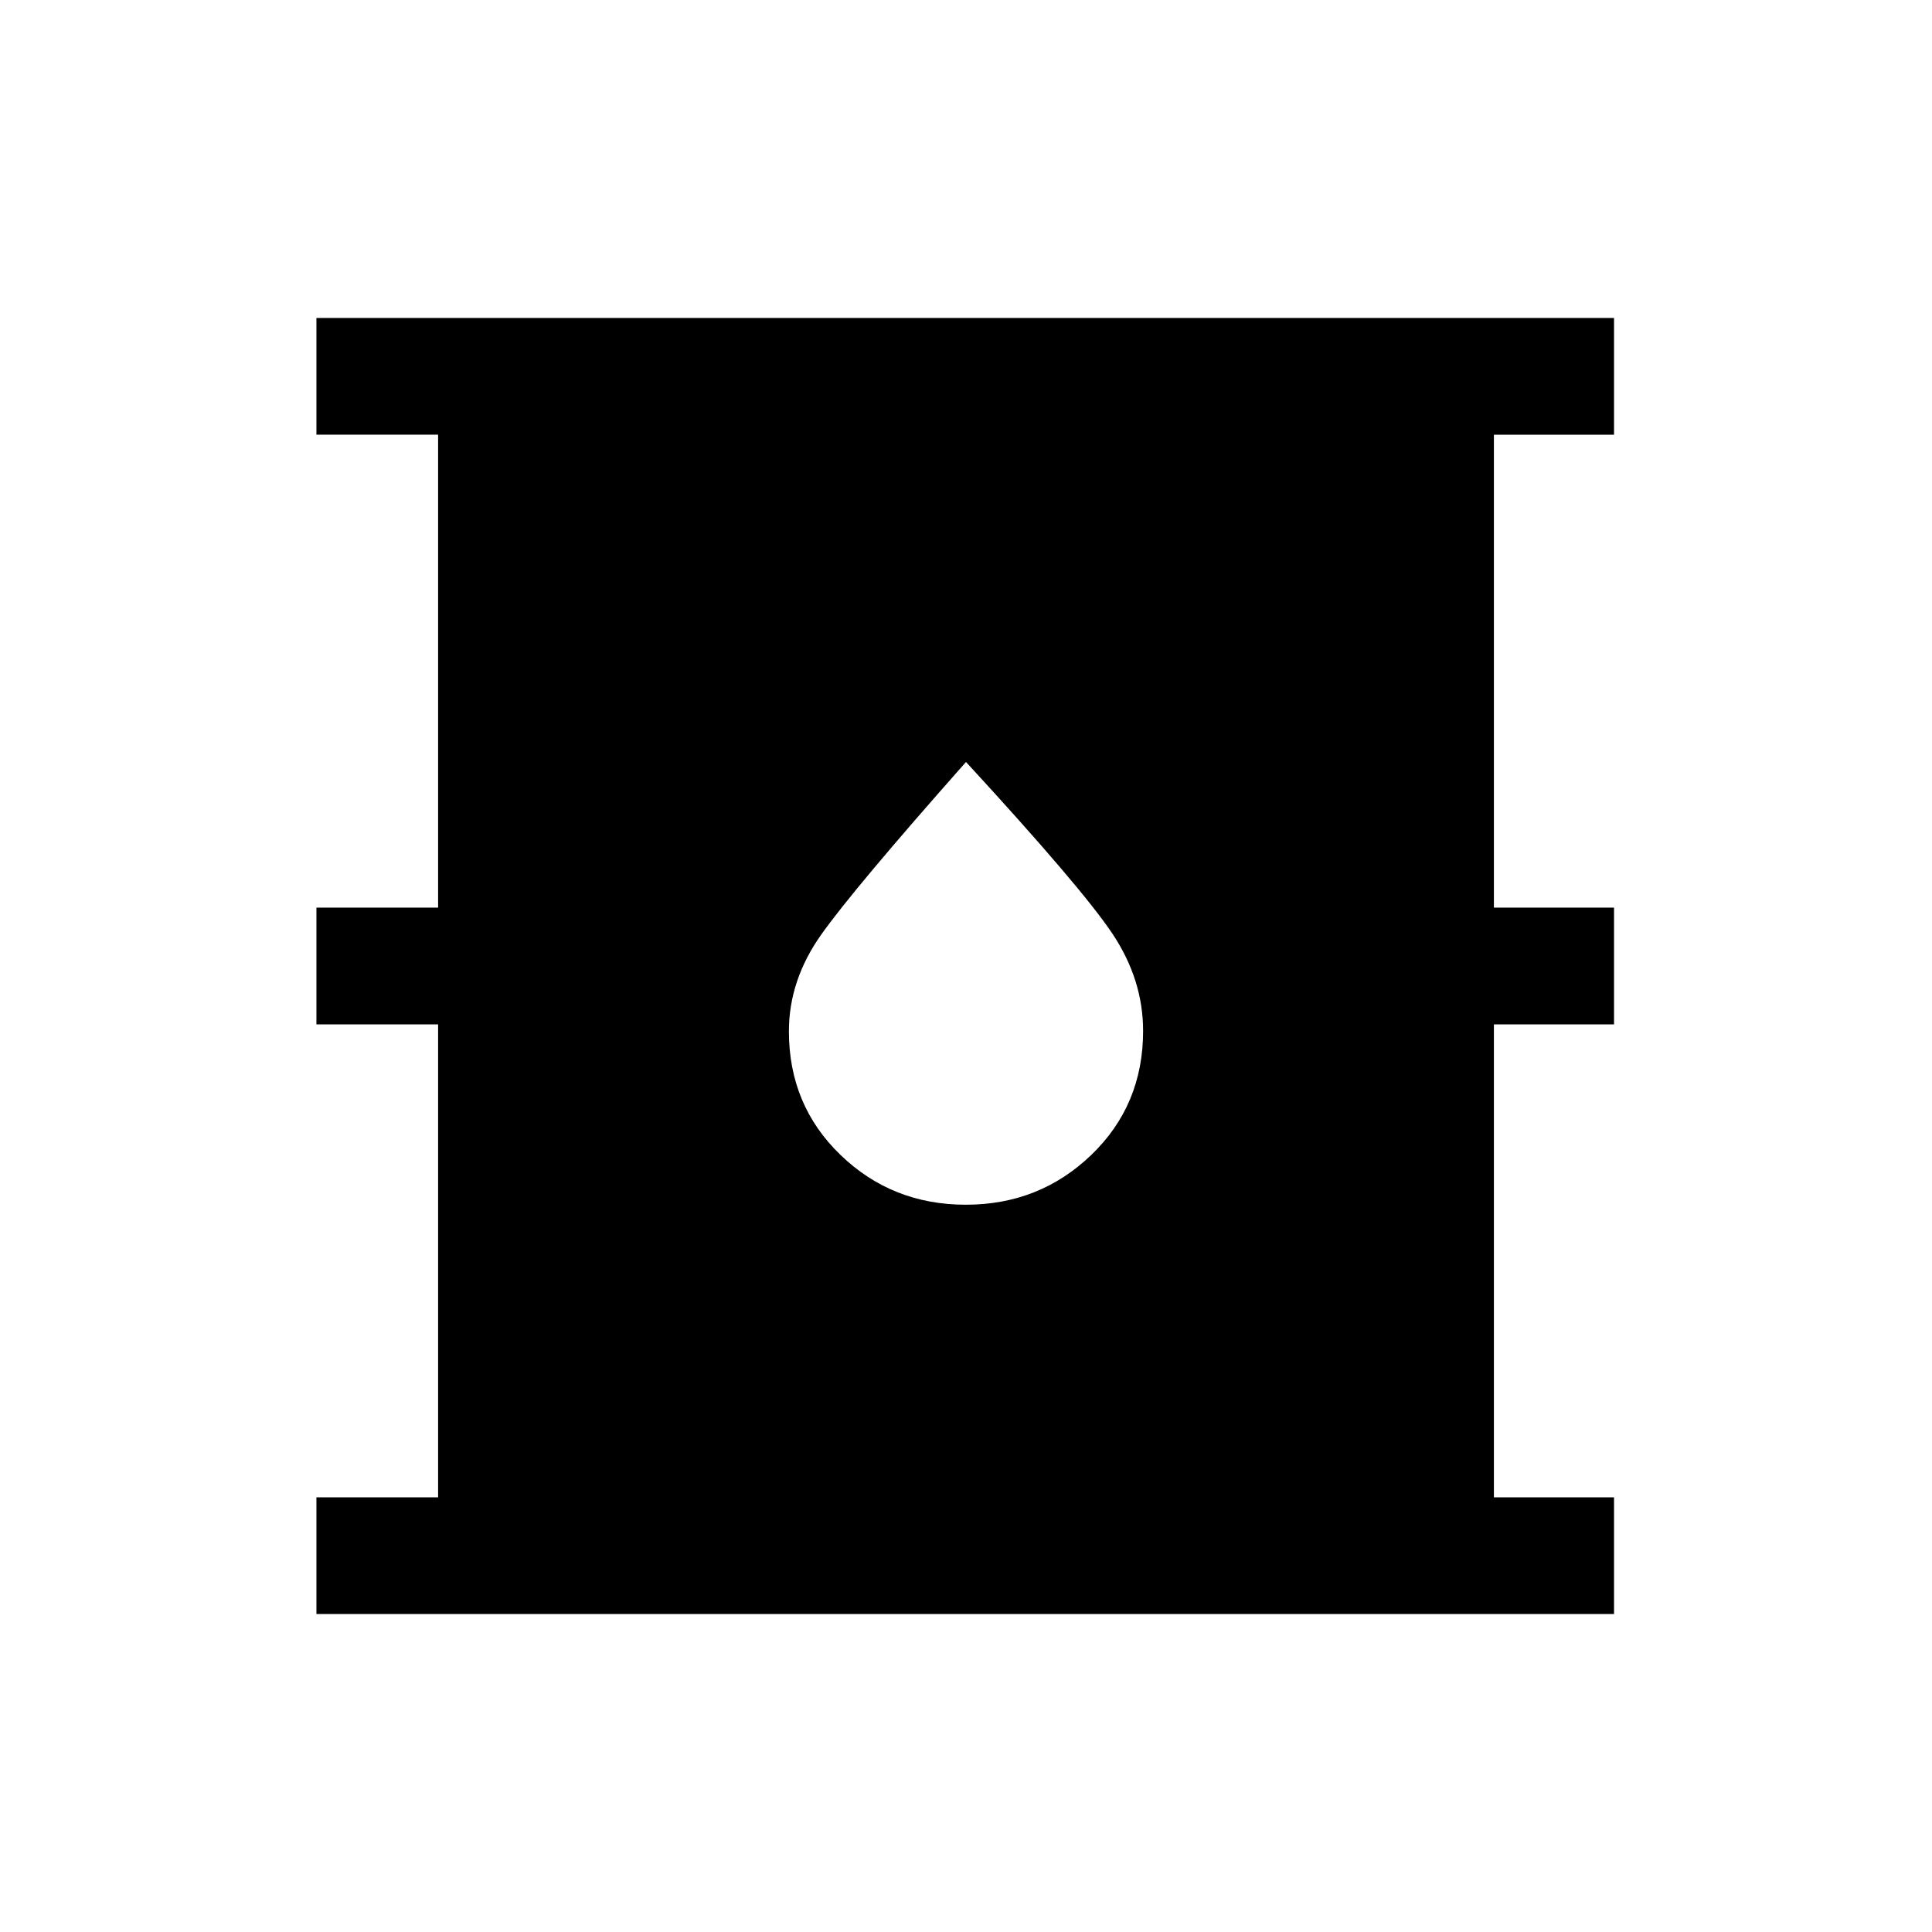 <svg xmlns="http://www.w3.org/2000/svg" height="20" viewBox="0 -960 960 960" width="20"><path d="M157.23-158v-58h60.46v-235h-60.46v-58h60.46v-235h-60.46v-58H802v58h-59.69v235H802v58h-59.69v235H802v58H157.23Zm322.68-203.38q36.63 0 62.36-24.76Q568-410.89 568-447.73q0-25.5-15.25-48.33T480-581.38q-55.92 63.15-71.96 85.81Q392-472.91 392-447.53q0 36.68 25.64 61.41 25.64 24.74 62.27 24.74Z"/></svg>